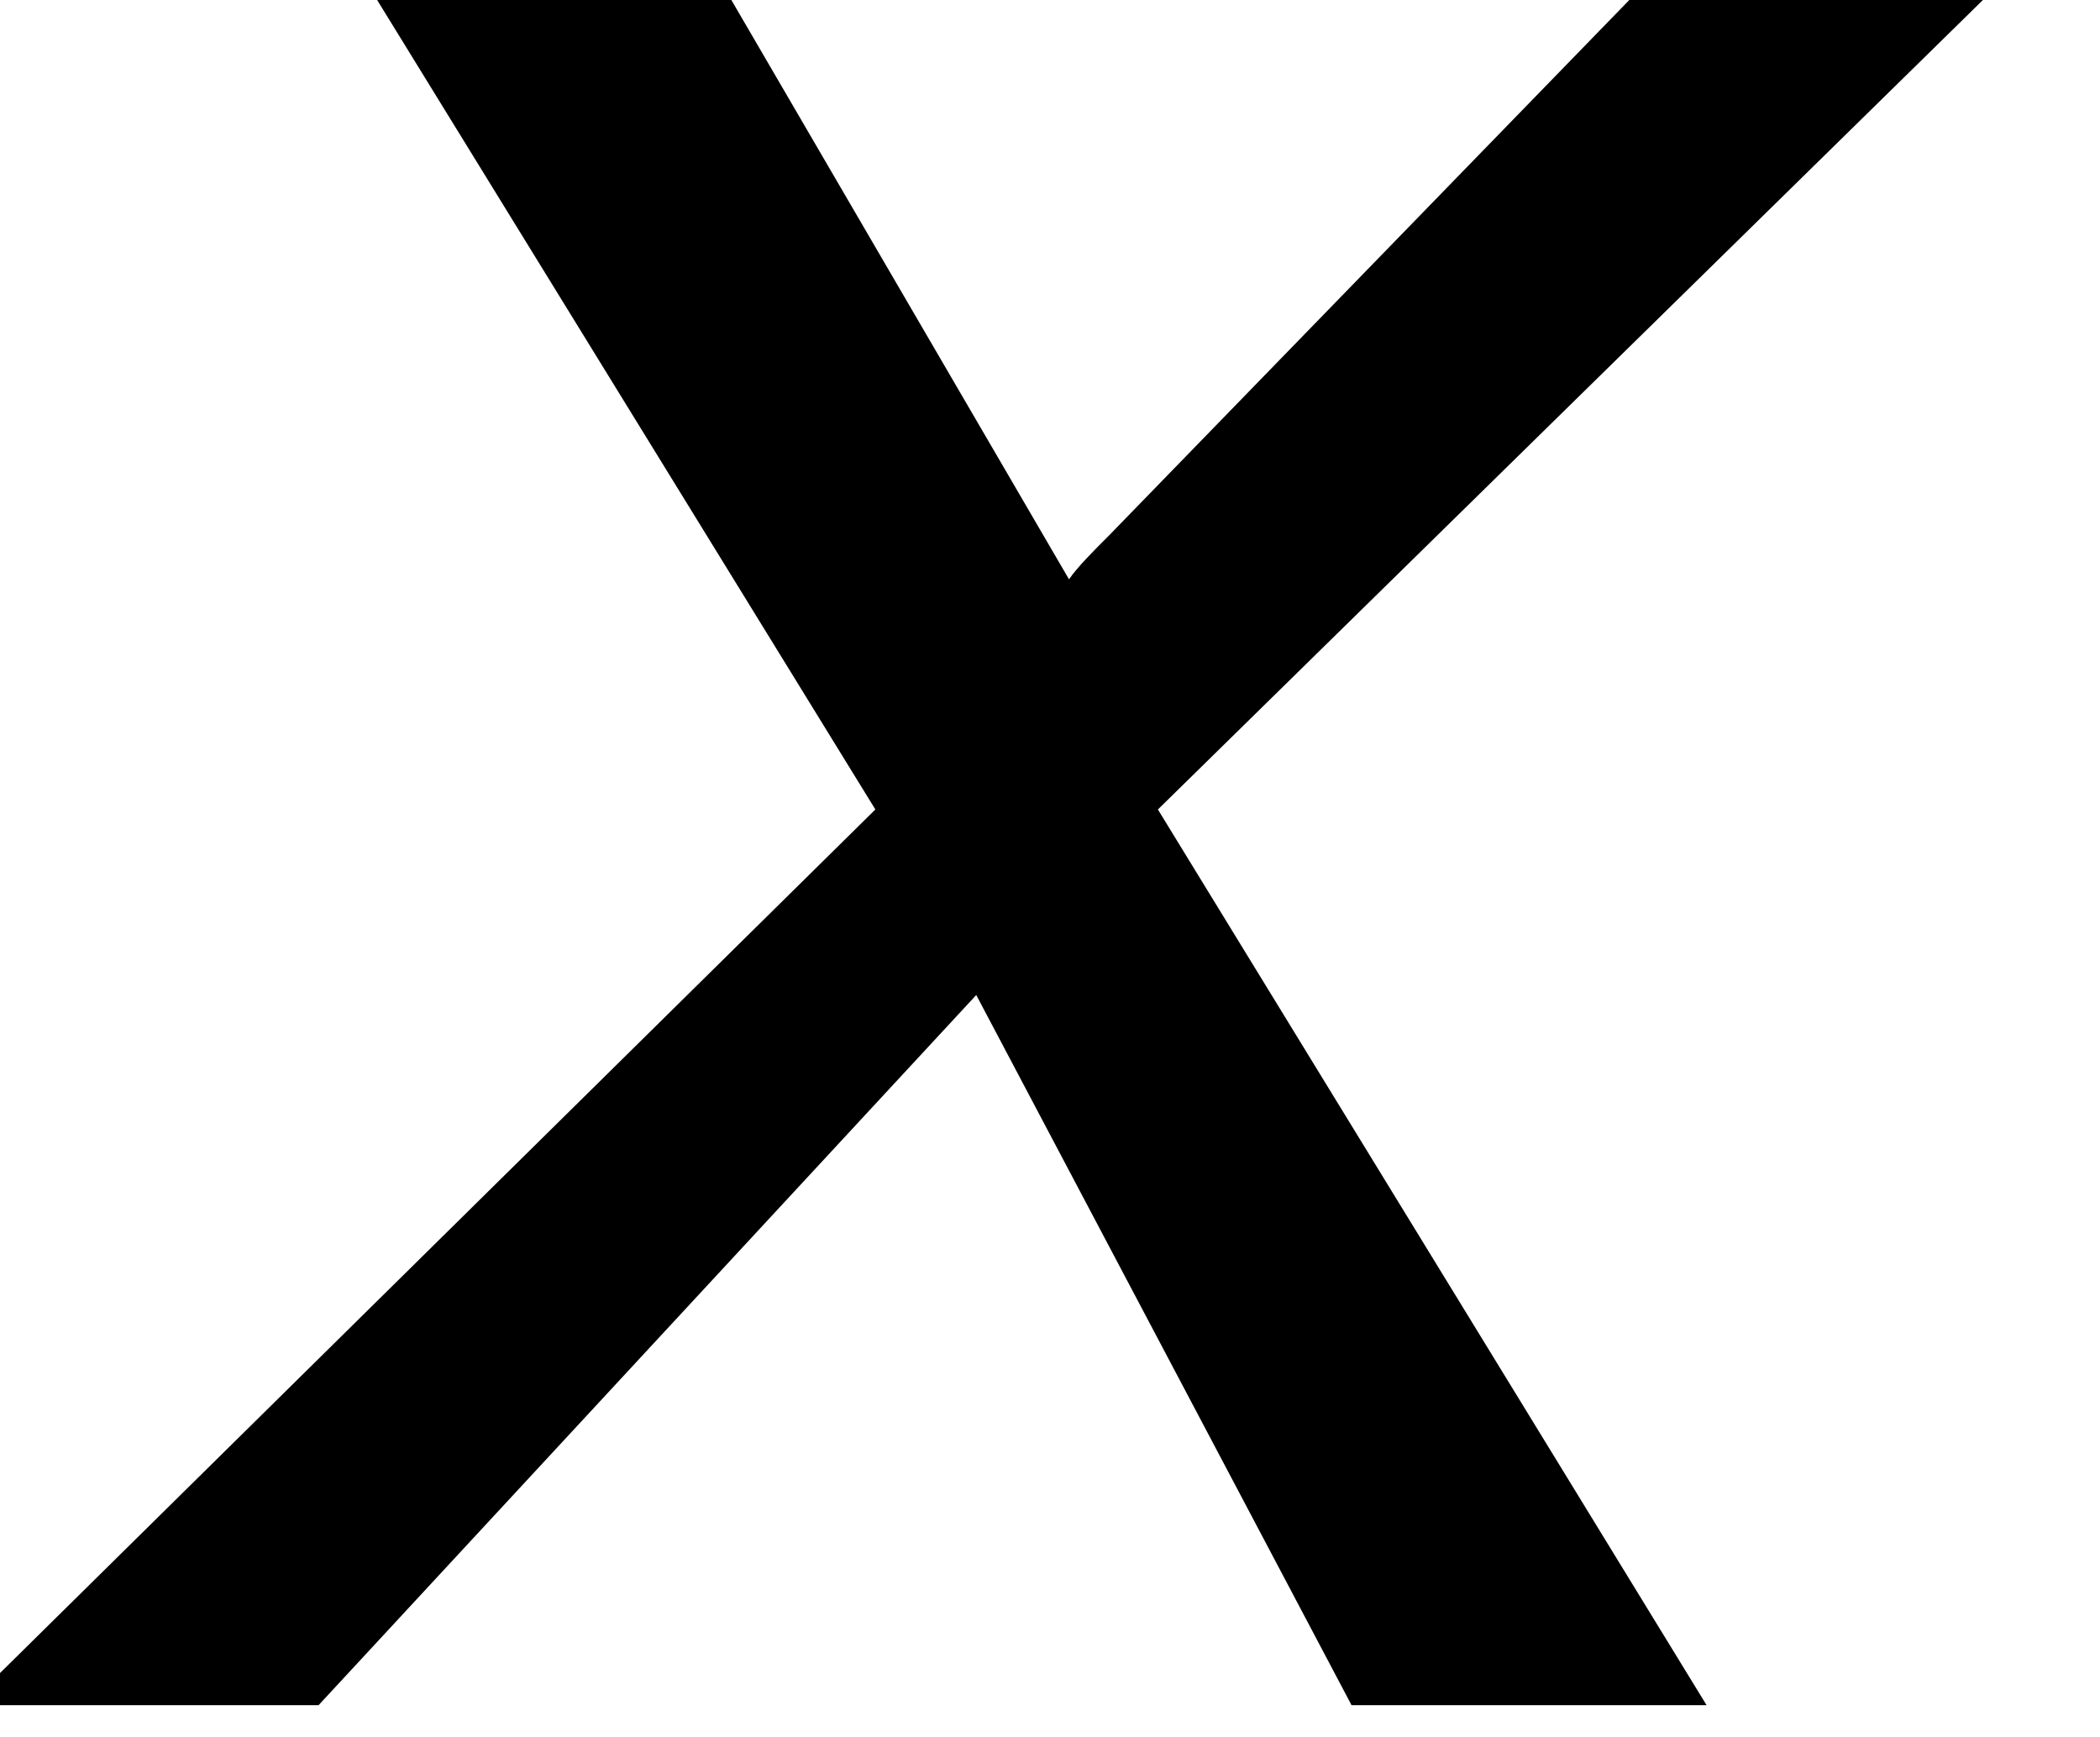 <?xml version='1.0' encoding='ISO-8859-1'?>
<!DOCTYPE svg PUBLIC "-//W3C//DTD SVG 1.1//EN" "http://www.w3.org/Graphics/SVG/1.1/DTD/svg11.dtd">
<!-- This file was generated by dvisvgm 1.2.2 (x86_64-unknown-linux-gnu) -->
<!-- Fri Nov 25 01:20:37 2016 -->
<svg height='12.058pt' version='1.1' viewBox='0 0 14.579 12.058' width='14.579pt' xmlns='http://www.w3.org/2000/svg' xmlns:xlink='http://www.w3.org/1999/xlink'>
<defs>
<path d='M7.34 -5.523L12.614 -10.698H10.425L7.041 -7.215C6.942 -7.116 6.842 -7.016 6.792 -6.942L4.603 -10.698H2.413L5.598 -5.523L0 0H2.165L6.22 -4.379L8.534 0H10.723L7.34 -5.523Z' id='g0-120'/>
</defs>
<g id='page1' transform='matrix(1.126 0 0 1.126 -63.986 -62.477)'>
<use x='56.625' xlink:href='#g0-120' y='66'/>
</g>
</svg>
